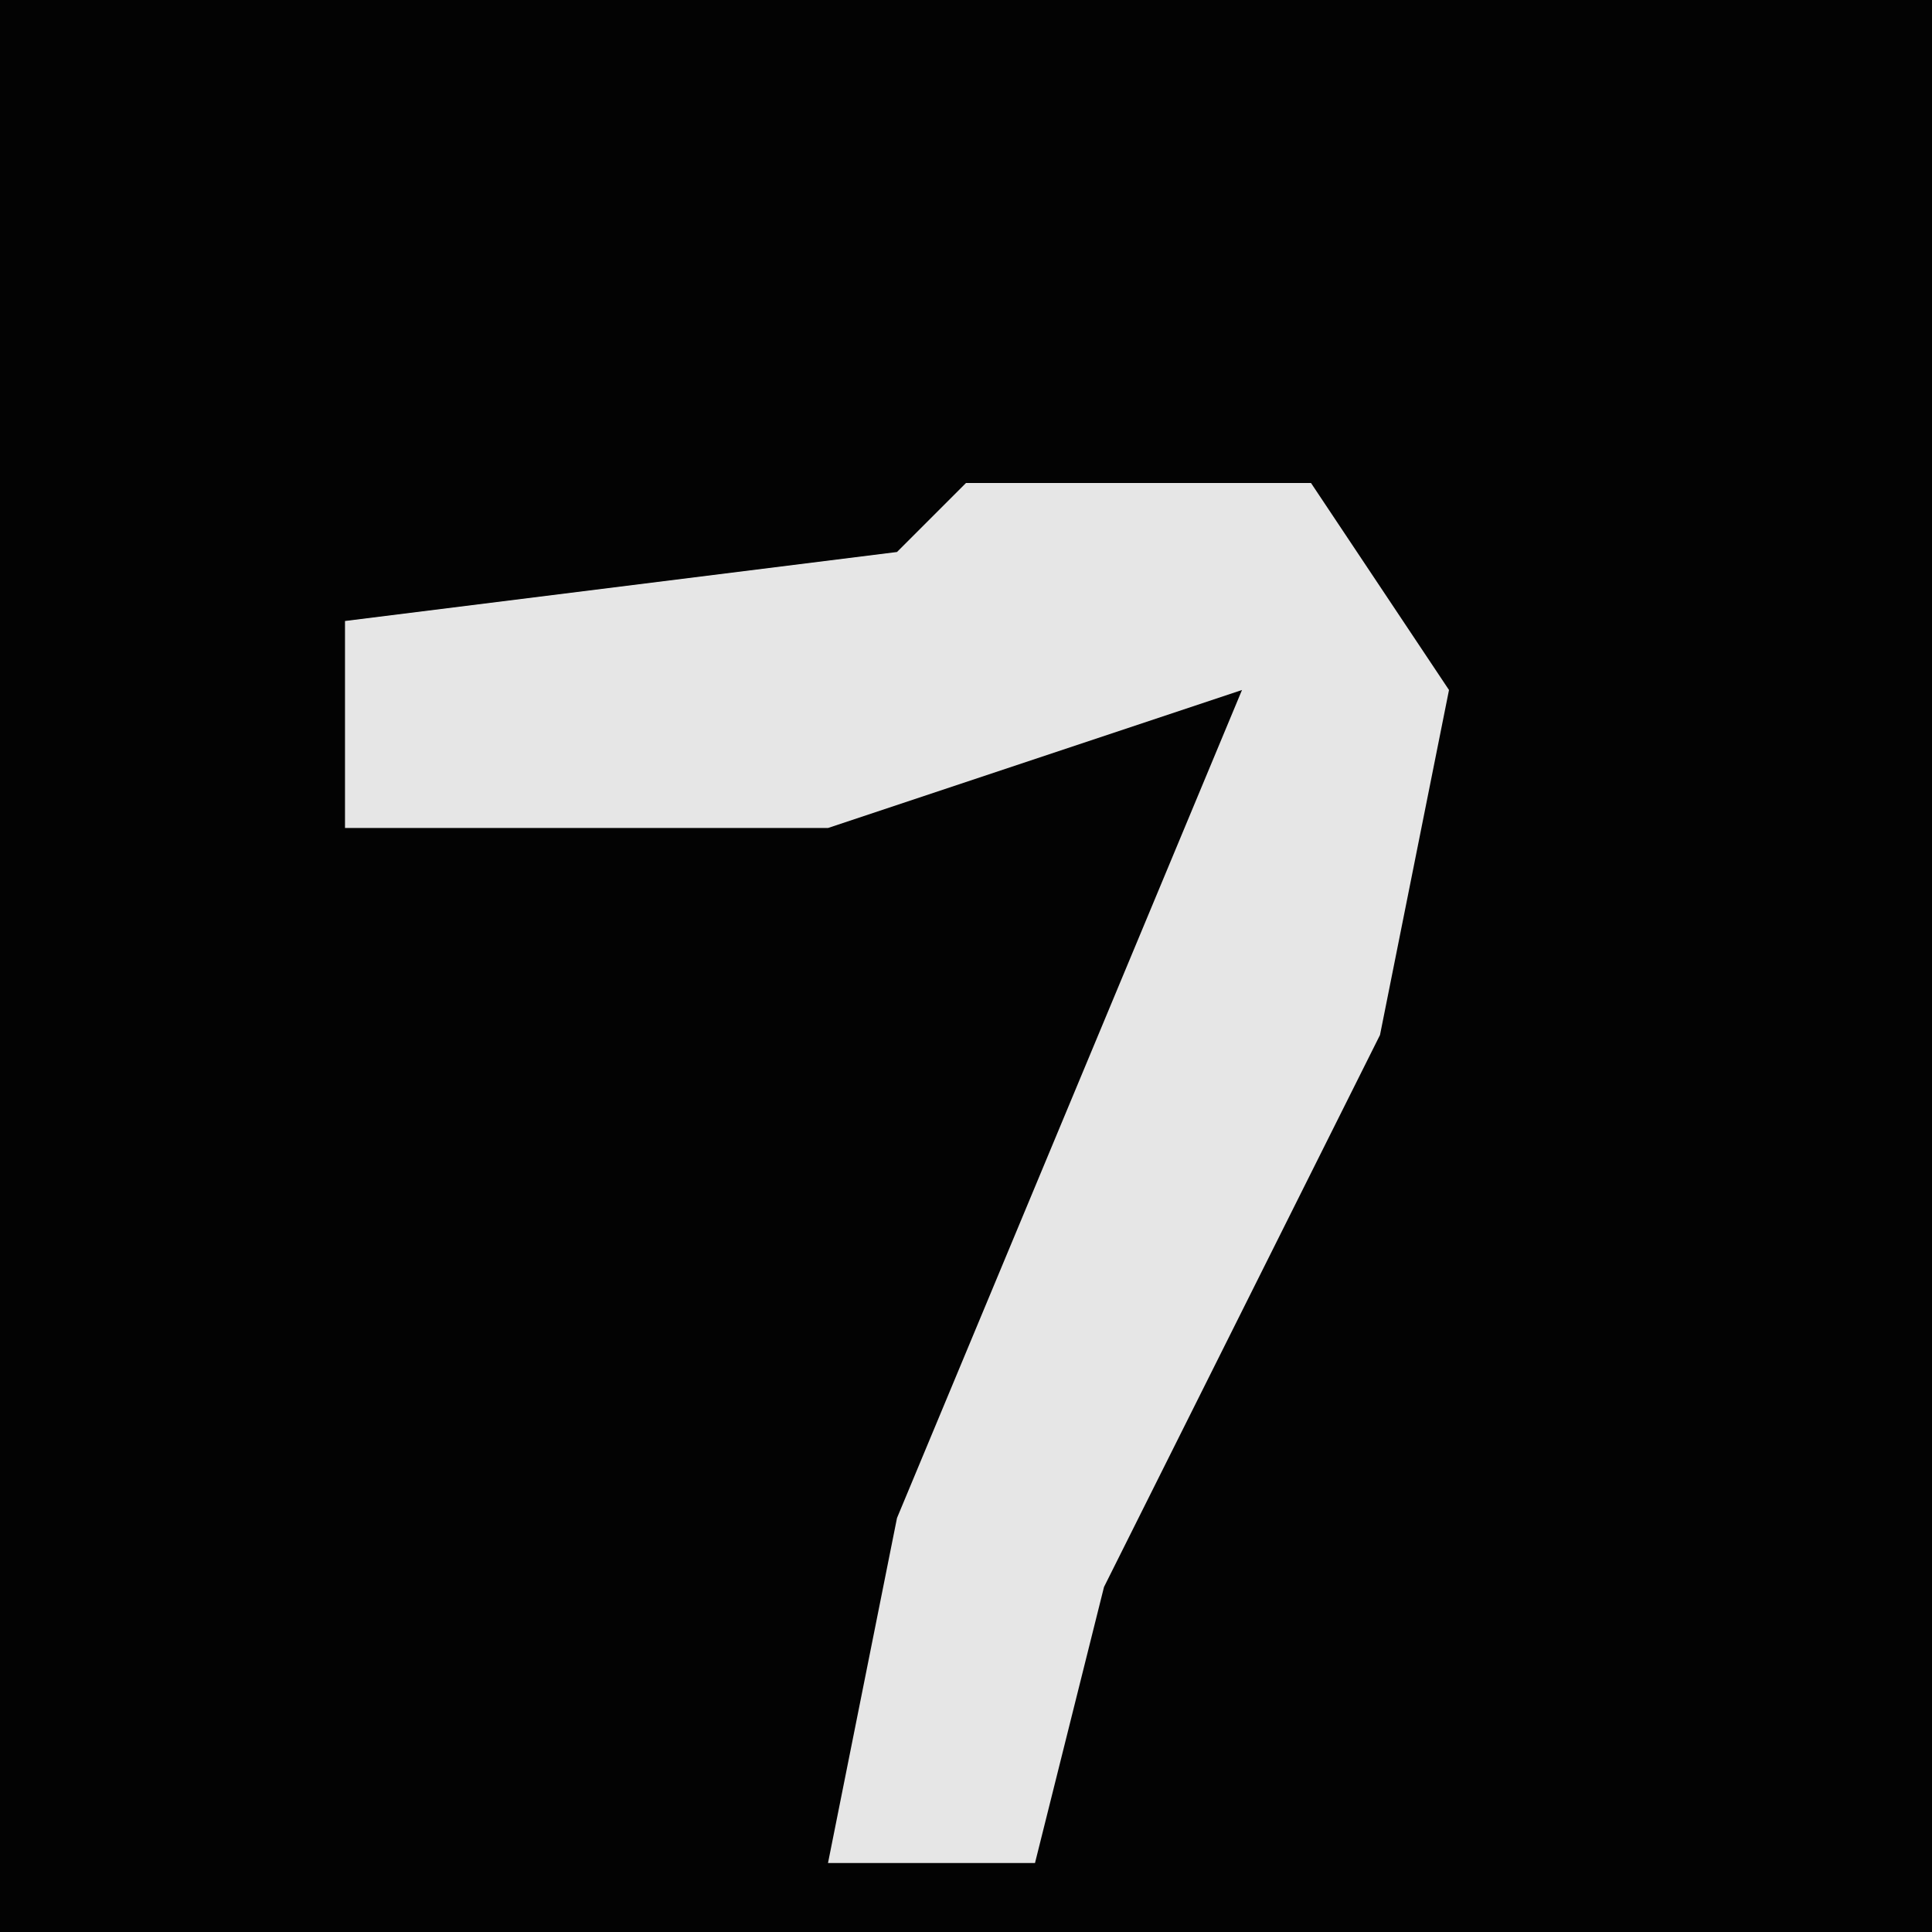<?xml version="1.0" encoding="UTF-8"?>
<svg version="1.1" xmlns="http://www.w3.org/2000/svg" width="28" height="28">
<path d="M0,0 L28,0 L28,28 L0,28 Z " fill="#030303" transform="translate(0,0)"/>
<path d="M0,0 L5,0 L7,3 L6,8 L2,16 L1,20 L-2,20 L-1,15 L4,3 L-2,5 L-9,5 L-9,2 L-1,1 Z " fill="#E6E6E6" transform="translate(14,7)"/>
</svg>
